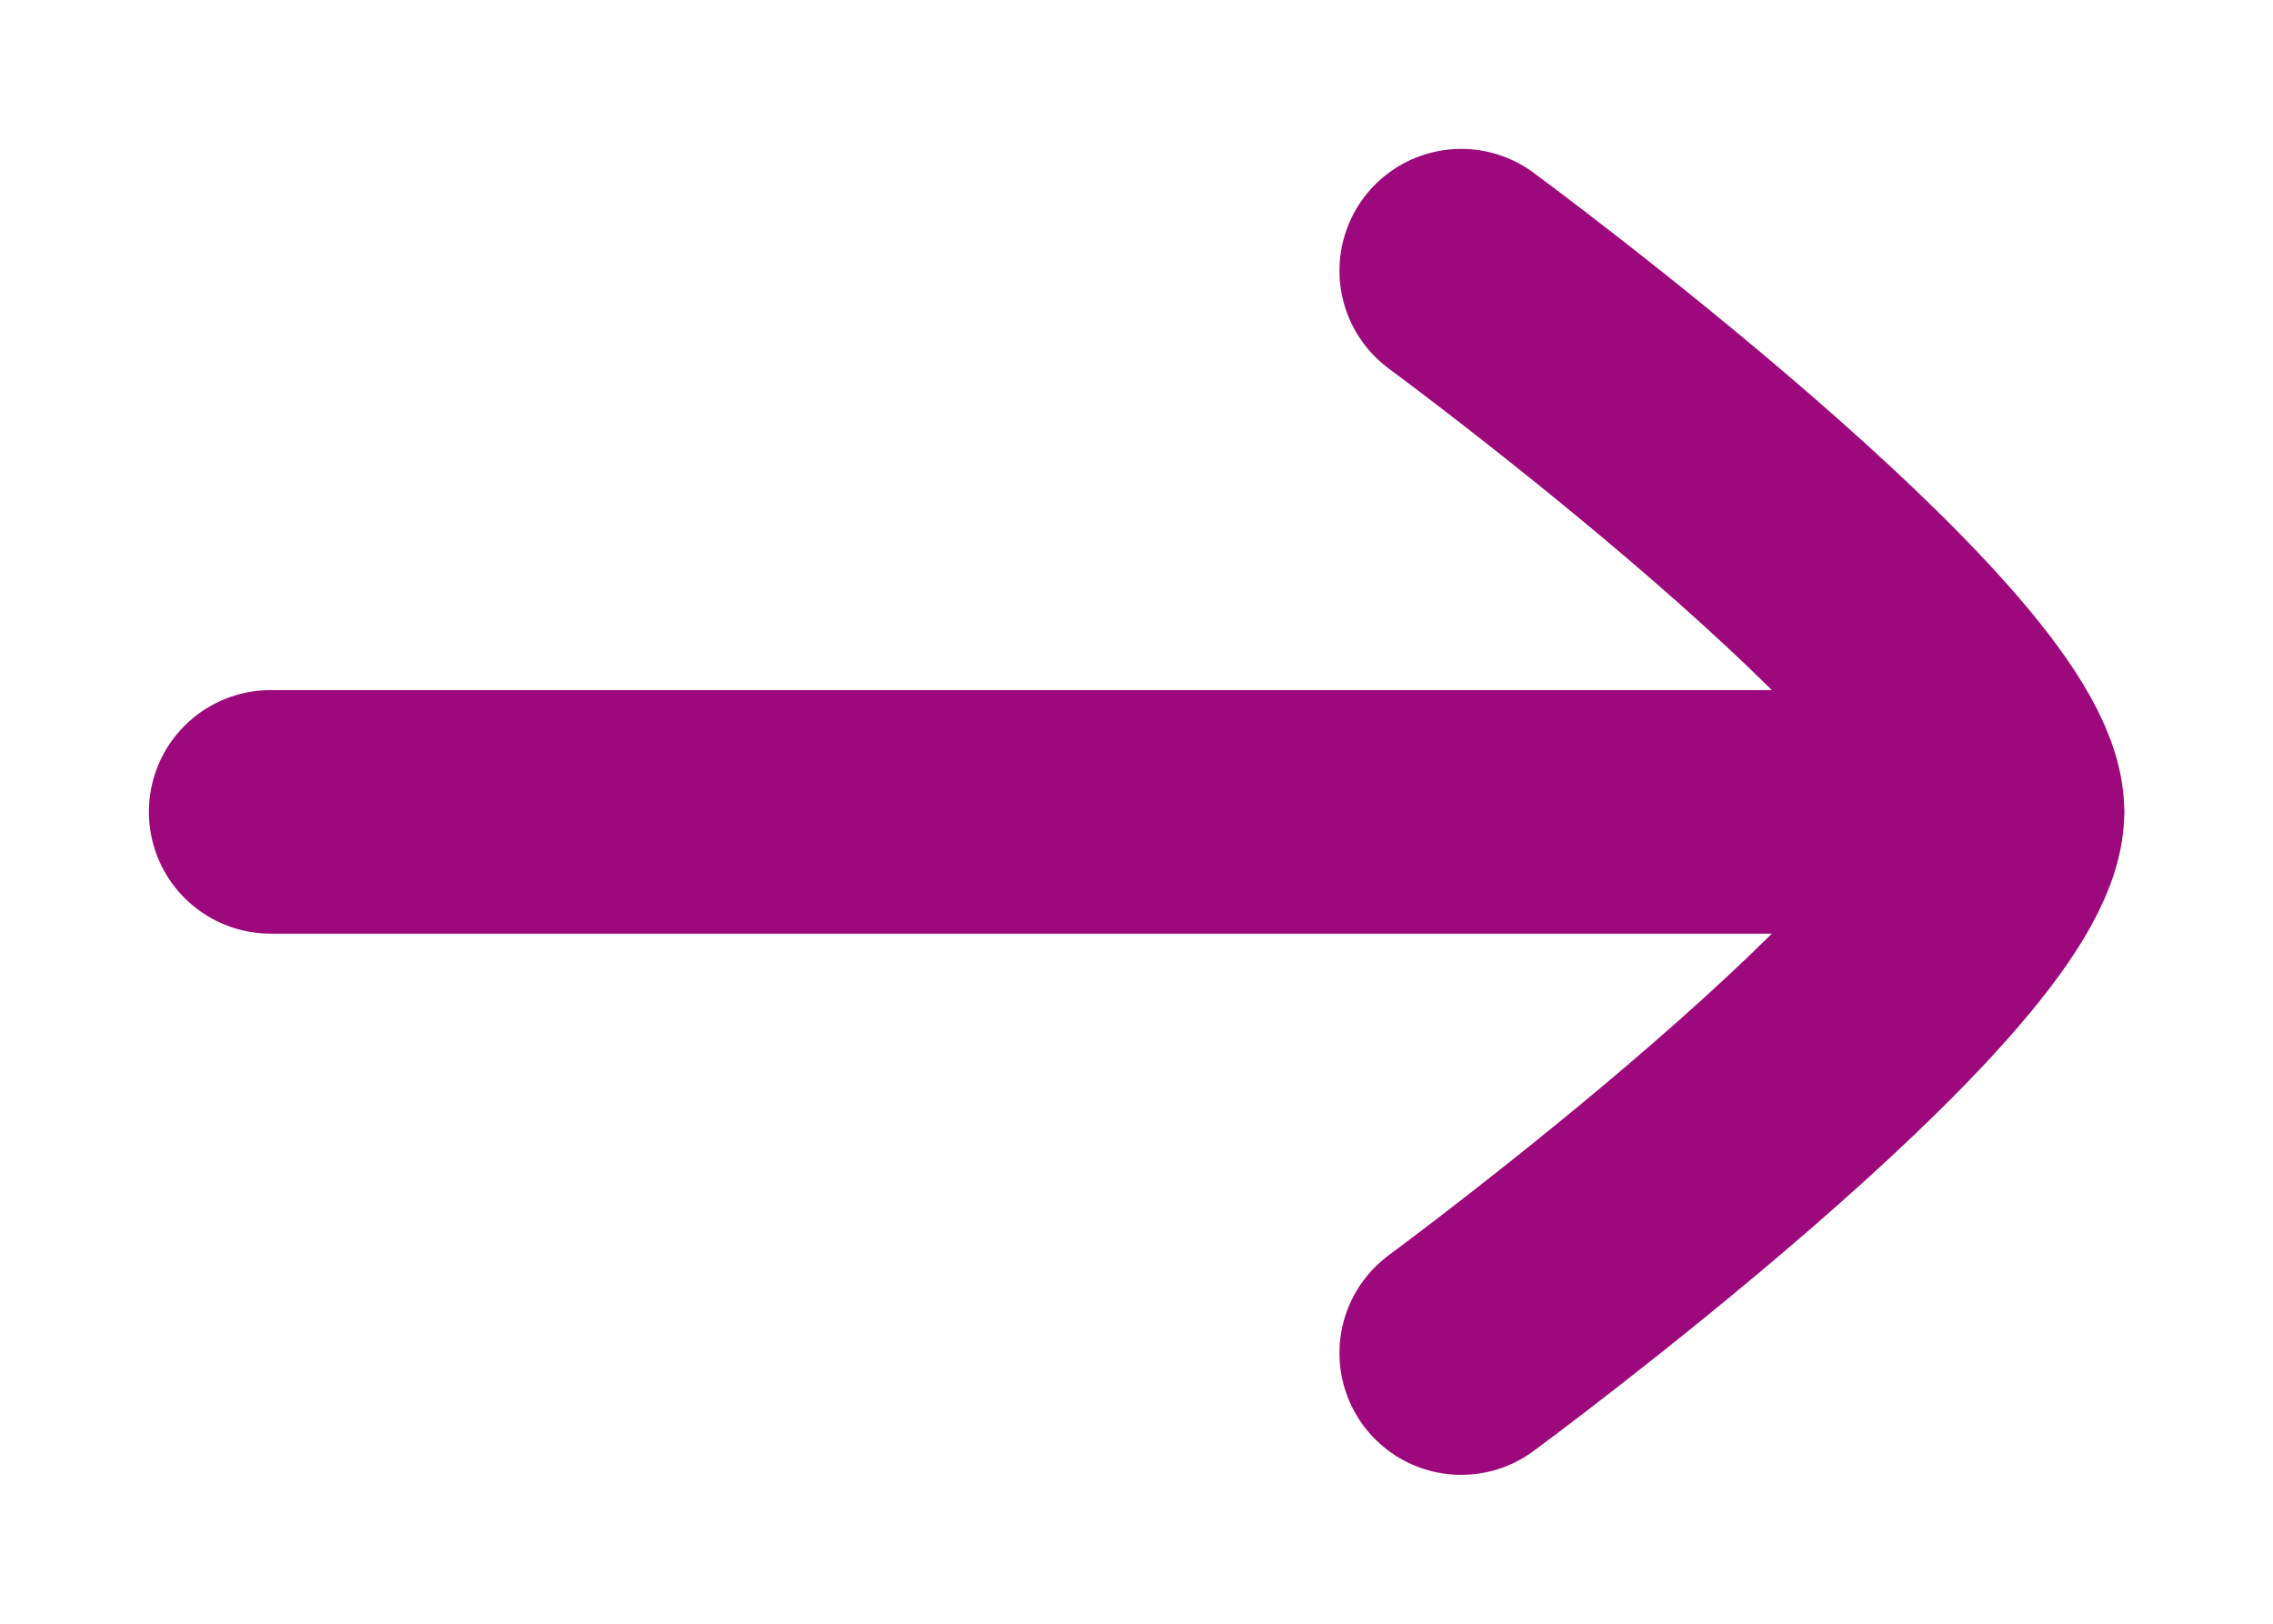 <svg width="14" height="10" viewBox="0 0 14 10" fill="none" xmlns="http://www.w3.org/2000/svg">
<g id="elements">
<path id="Vector" d="M12.333 5L1.667 5" stroke="#9D097C" stroke-width="1.5" stroke-linecap="round" stroke-linejoin="round"/>
<path id="Vector_2" d="M9 8.333C9 8.333 12.334 5.878 12.334 5C12.334 4.122 9 1.667 9 1.667" stroke="#9D097C" stroke-width="1.5" stroke-linecap="round" stroke-linejoin="round"/>
</g>
</svg>
